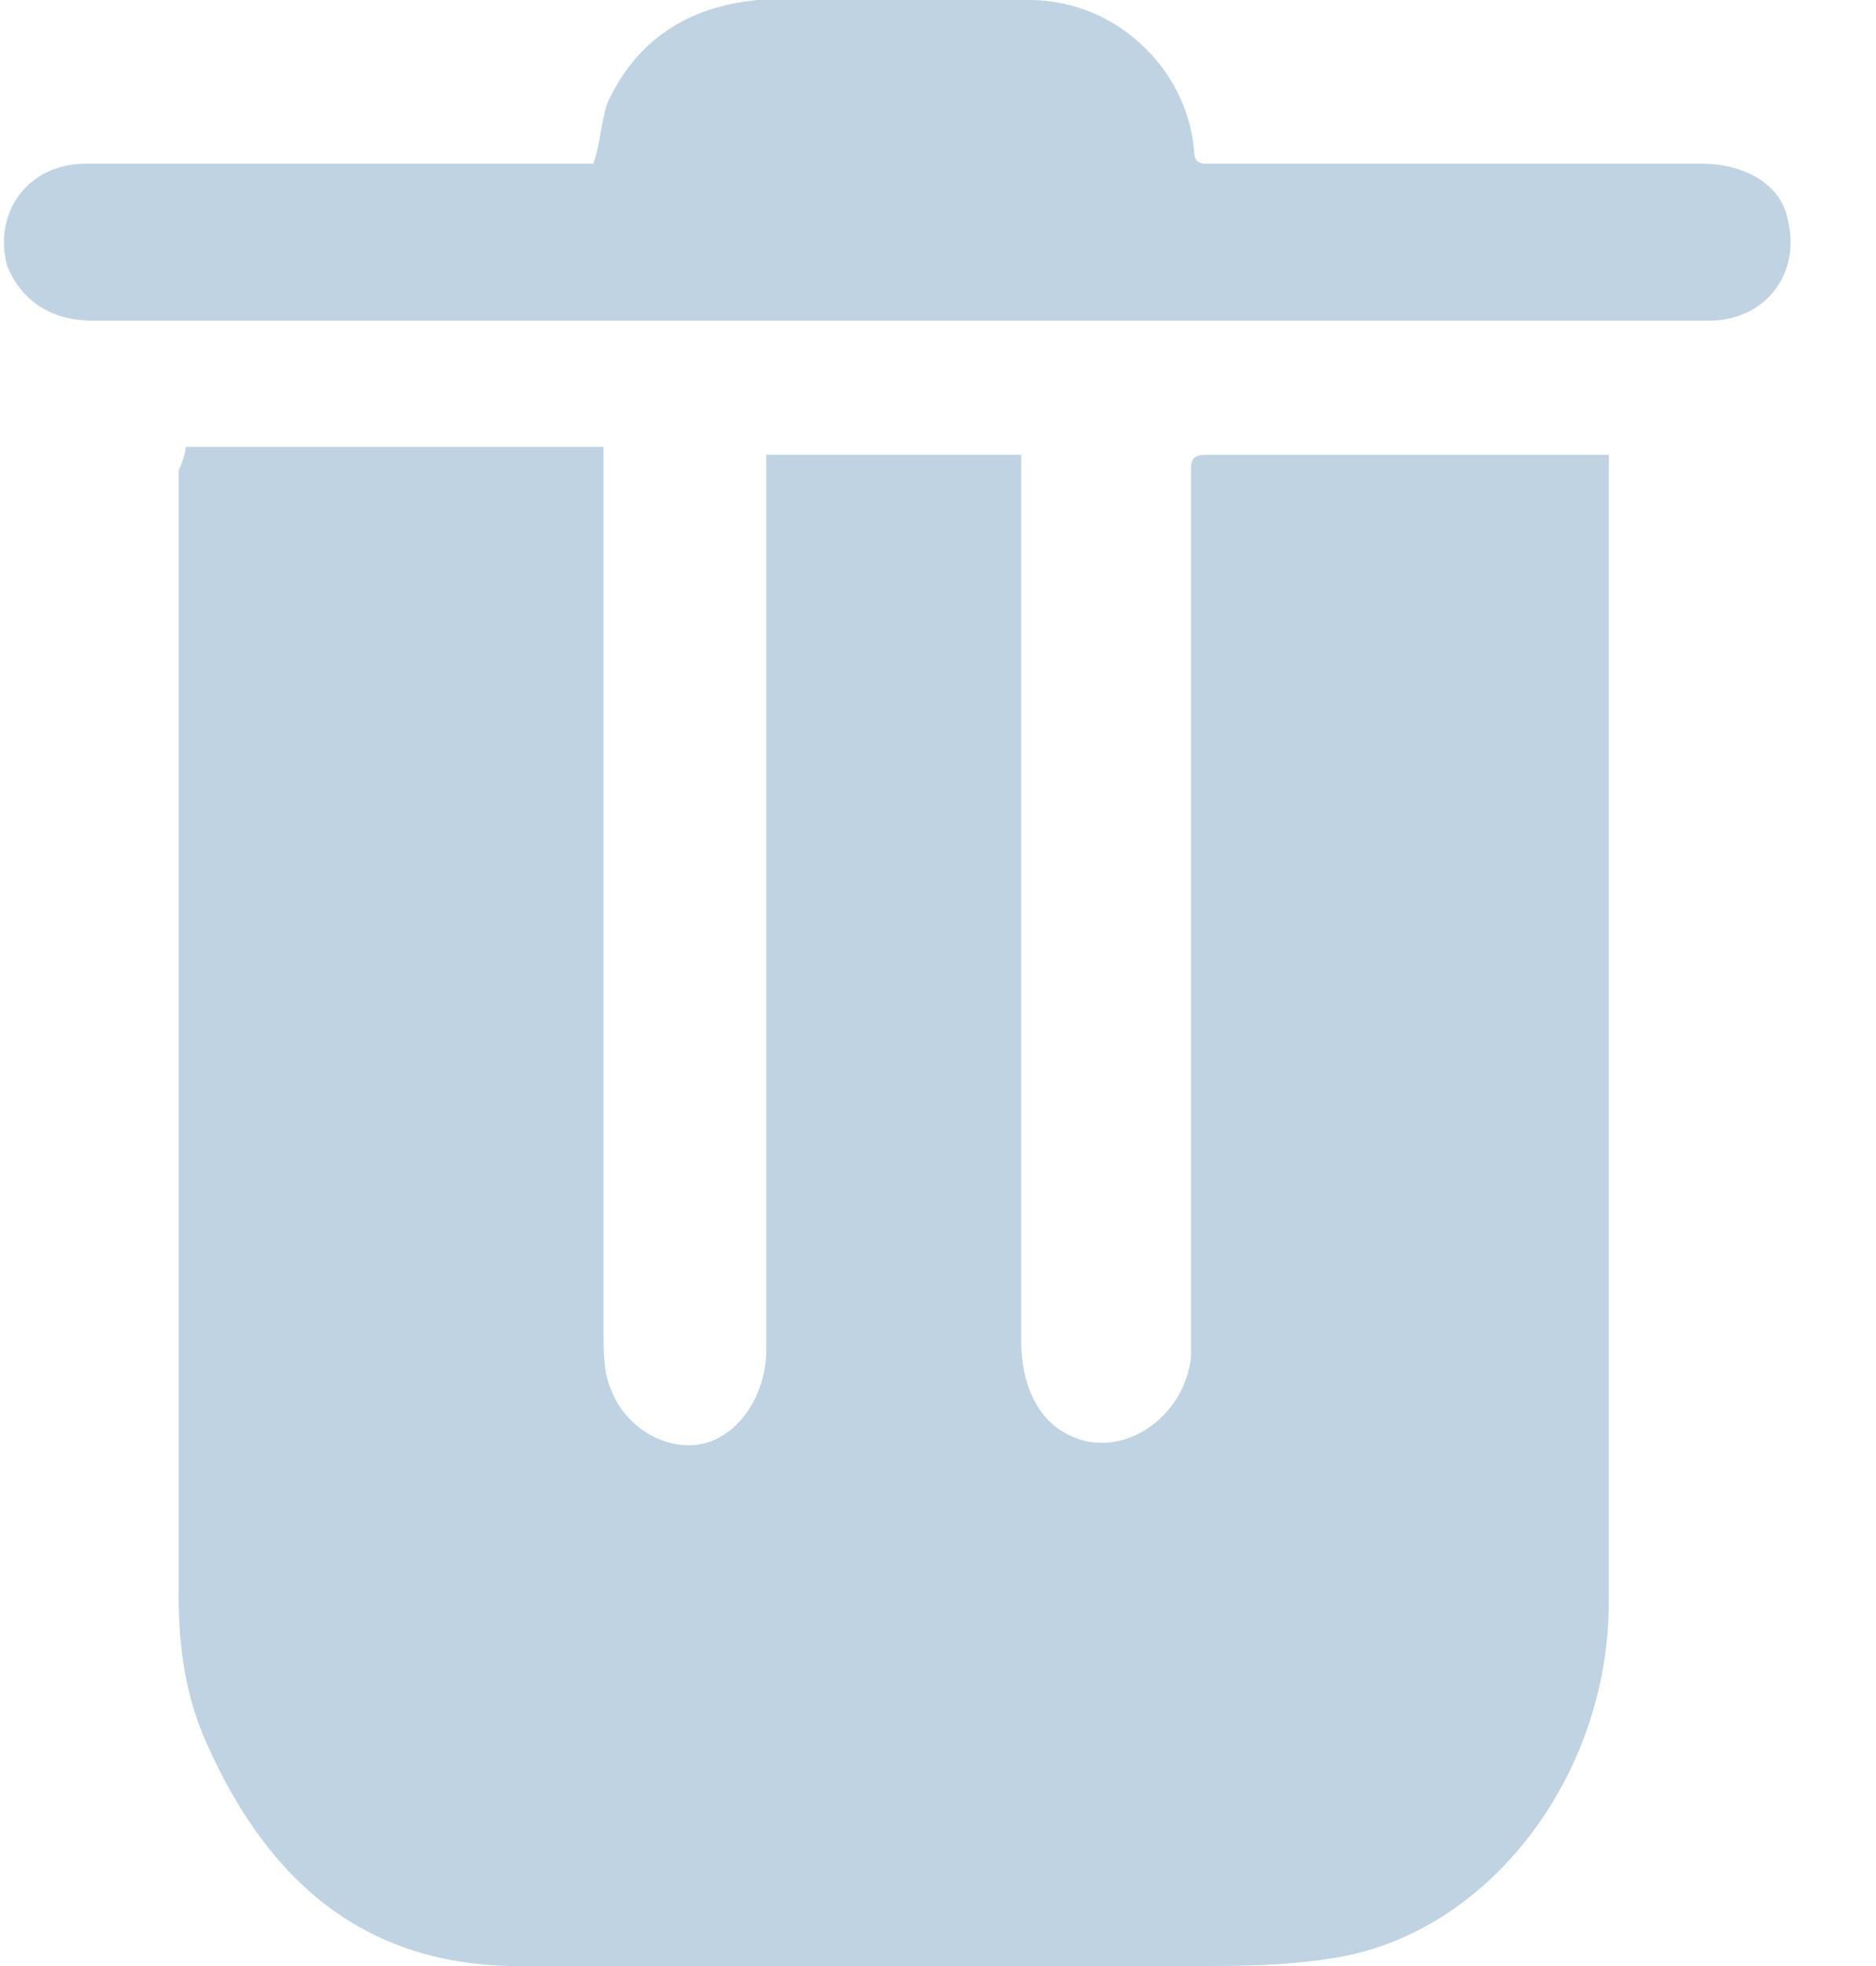 <svg xmlns="http://www.w3.org/2000/svg" width="21" height="22" fill="none" viewBox="0 0 21 22">
  <path fill="#BFD3E3" d="M2.08 5h4.676v9.916c0 .178 0 .443.079.62.158.443.634.709 1.03.62.396-.088.713-.531.713-1.062V5.089h2.853v9.917c0 .442.159.885.555 1.062.554.265 1.268-.177 1.347-.886V5.266c0-.089 0-.177.158-.177h4.518v12.838c0 1.948-1.348 3.719-3.091 3.985-.555.088-1.03.088-1.585.088H5.805c-1.665 0-2.774-.885-3.487-2.48C2.08 18.99 2 18.459 2 17.84V5.265c.08-.177.08-.266.08-.266Zm4.563-3.168c.08-.229.08-.458.16-.687.32-.687.88-1.069 1.68-1.145h3.042c.96 0 1.761.763 1.841 1.68 0 .152.08.152.16.152h5.523c.48 0 .88.23.96.61.16.611-.24 1.146-.88 1.146H1.04c-.48 0-.8-.23-.96-.61-.16-.612.24-1.146.88-1.146h5.683Z"/>
</svg>
